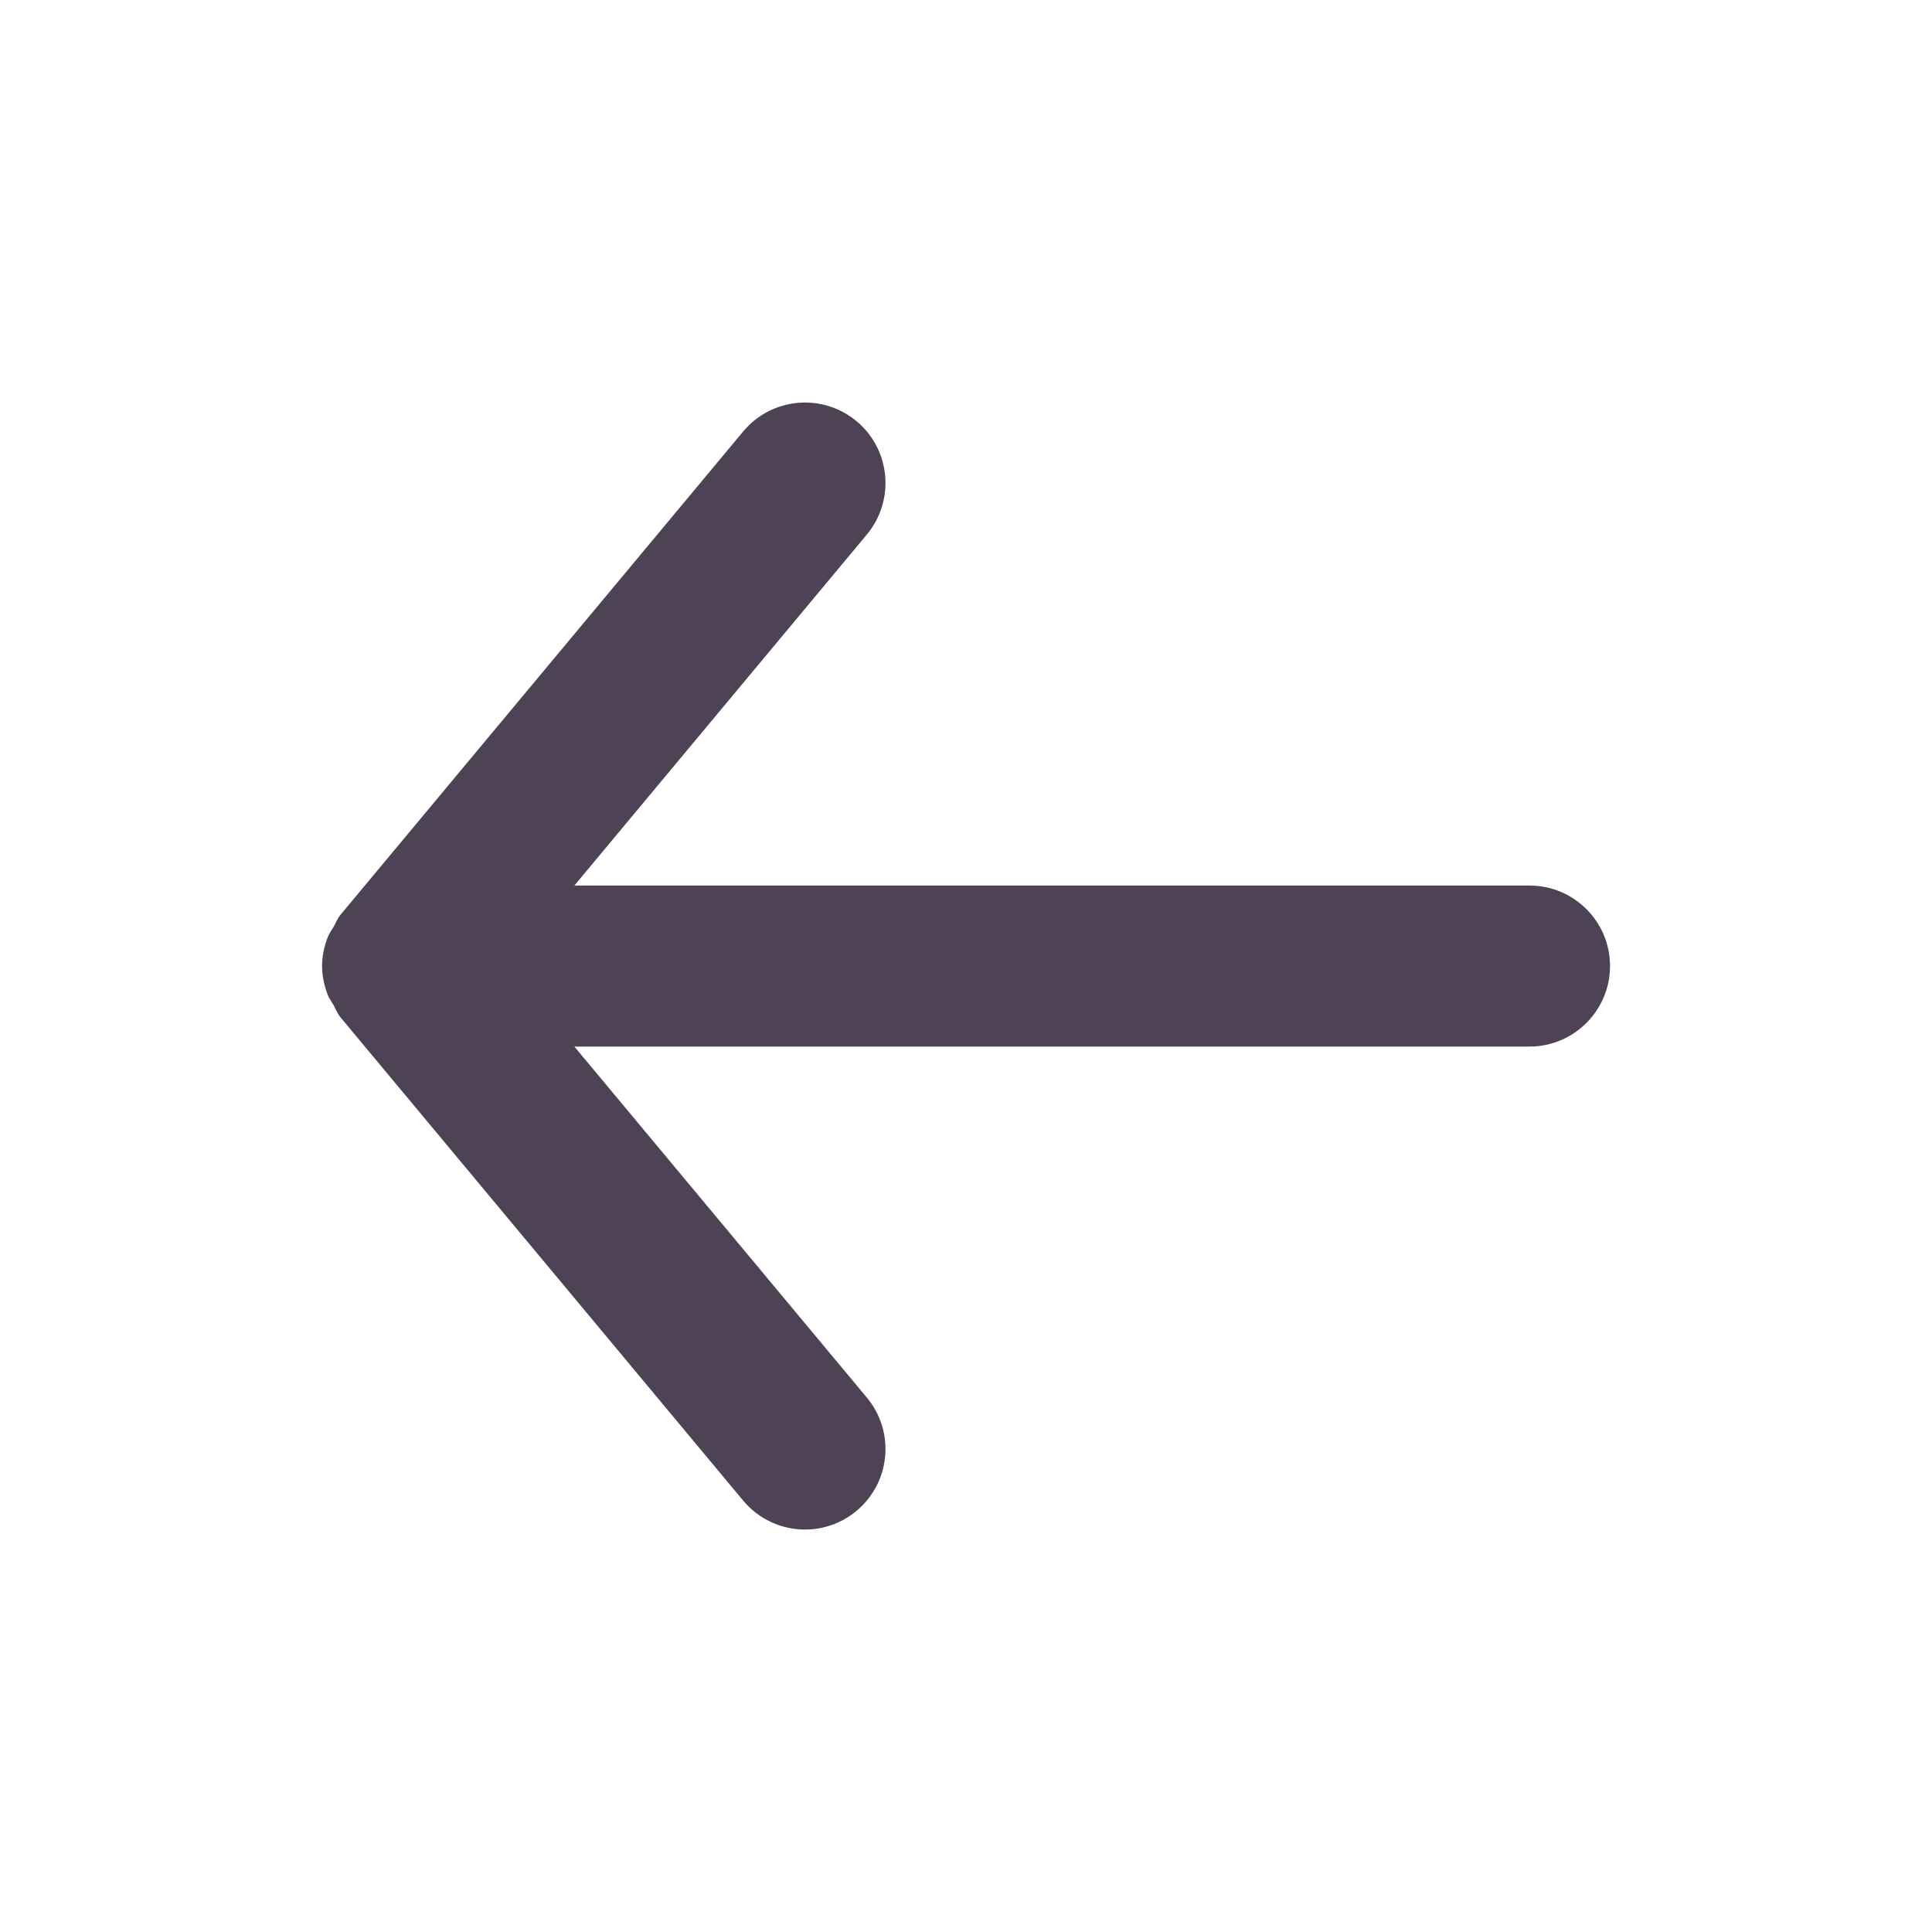 <svg width="20" height="20" viewBox="0 0 20 20" fill="none" xmlns="http://www.w3.org/2000/svg">
<path fill-rule="evenodd" clip-rule="evenodd" d="M15.833 9.167H5.946L8.973 5.534C9.268 5.18 9.22 4.654 8.867 4.36C8.512 4.065 7.987 4.114 7.693 4.467L3.527 9.467C3.494 9.506 3.477 9.552 3.453 9.595C3.433 9.63 3.409 9.66 3.394 9.699C3.357 9.794 3.334 9.895 3.334 9.997C3.334 9.998 3.333 9.999 3.333 10C3.333 10.001 3.334 10.003 3.334 10.004C3.334 10.105 3.357 10.206 3.394 10.302C3.409 10.34 3.433 10.37 3.453 10.405C3.477 10.449 3.494 10.494 3.527 10.534L7.693 15.534C7.858 15.731 8.095 15.834 8.333 15.834C8.522 15.834 8.711 15.77 8.867 15.64C9.22 15.346 9.268 14.82 8.973 14.467L5.946 10.834H15.833C16.293 10.834 16.667 10.46 16.667 10C16.667 9.54 16.293 9.167 15.833 9.167" fill="#4D4354"/>
</svg>
